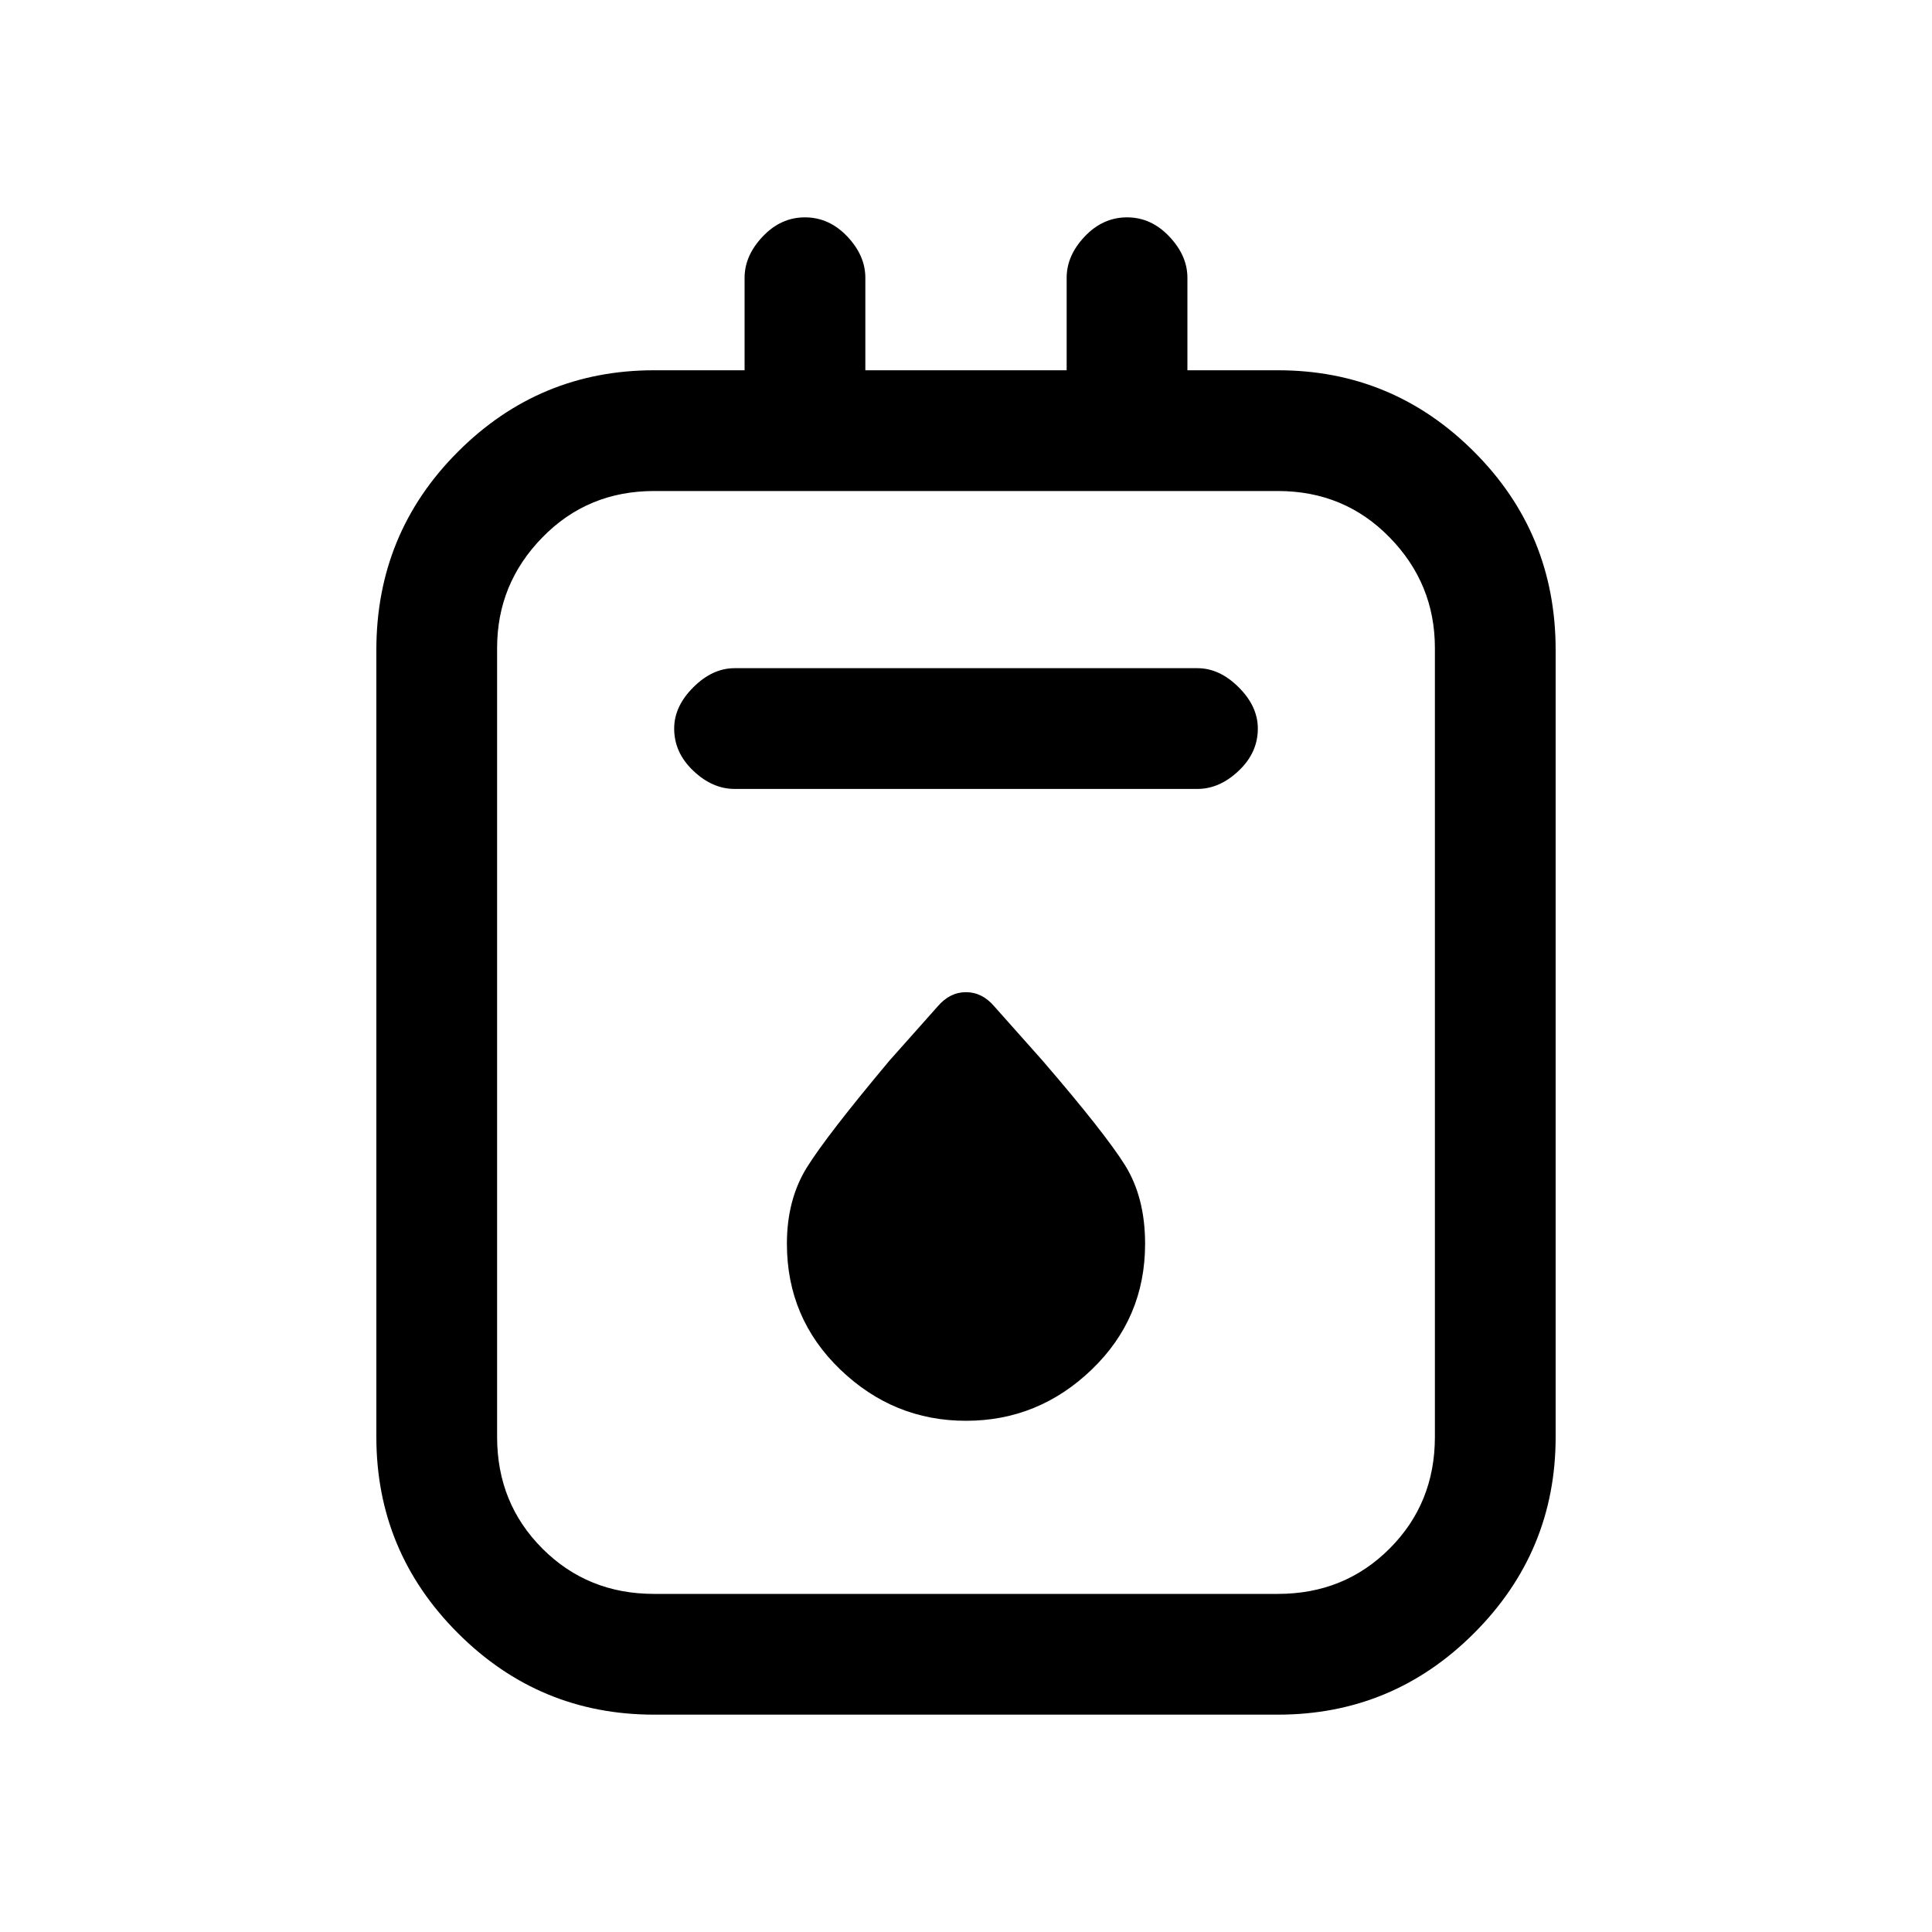 <svg xmlns="http://www.w3.org/2000/svg" height="20" width="20"><path d="M6.771 17.75q-1.188 0-2.031-.844-.844-.844-.844-2.031V6.729q0-1.208.844-2.052.843-.844 2.031-.844h.937v-.958q0-.229.188-.427.187-.198.437-.198t.438.198q.187.198.187.427v.958h2.084v-.958q0-.229.187-.427.188-.198.438-.198t.437.198q.188.198.188.427v.958h.937q1.188 0 2.031.844.844.844.844 2.052v8.146q0 1.187-.844 2.031-.843.844-2.031.844Zm0-1.25h6.458q.688 0 1.156-.469.469-.469.469-1.156V6.708q0-.666-.469-1.145-.468-.48-1.156-.48H6.771q-.688 0-1.156.48-.469.479-.469 1.145v8.167q0 .687.469 1.156.468.469 1.156.469Zm.833-8.333h4.792q.229 0 .427-.188.198-.187.198-.437 0-.23-.198-.427-.198-.198-.427-.198H7.604q-.229 0-.427.198-.198.197-.198.427 0 .25.198.437.198.188.427.188ZM10 14.708q.75 0 1.302-.531t.552-1.302q0-.479-.208-.813-.208-.333-.854-1.083l-.5-.562q-.125-.146-.292-.146-.167 0-.292.146l-.5.562q-.646.771-.854 1.104-.208.334-.208.792 0 .771.552 1.302t1.302.531ZM5.146 5.083V16.5 5.083Z"/></svg>